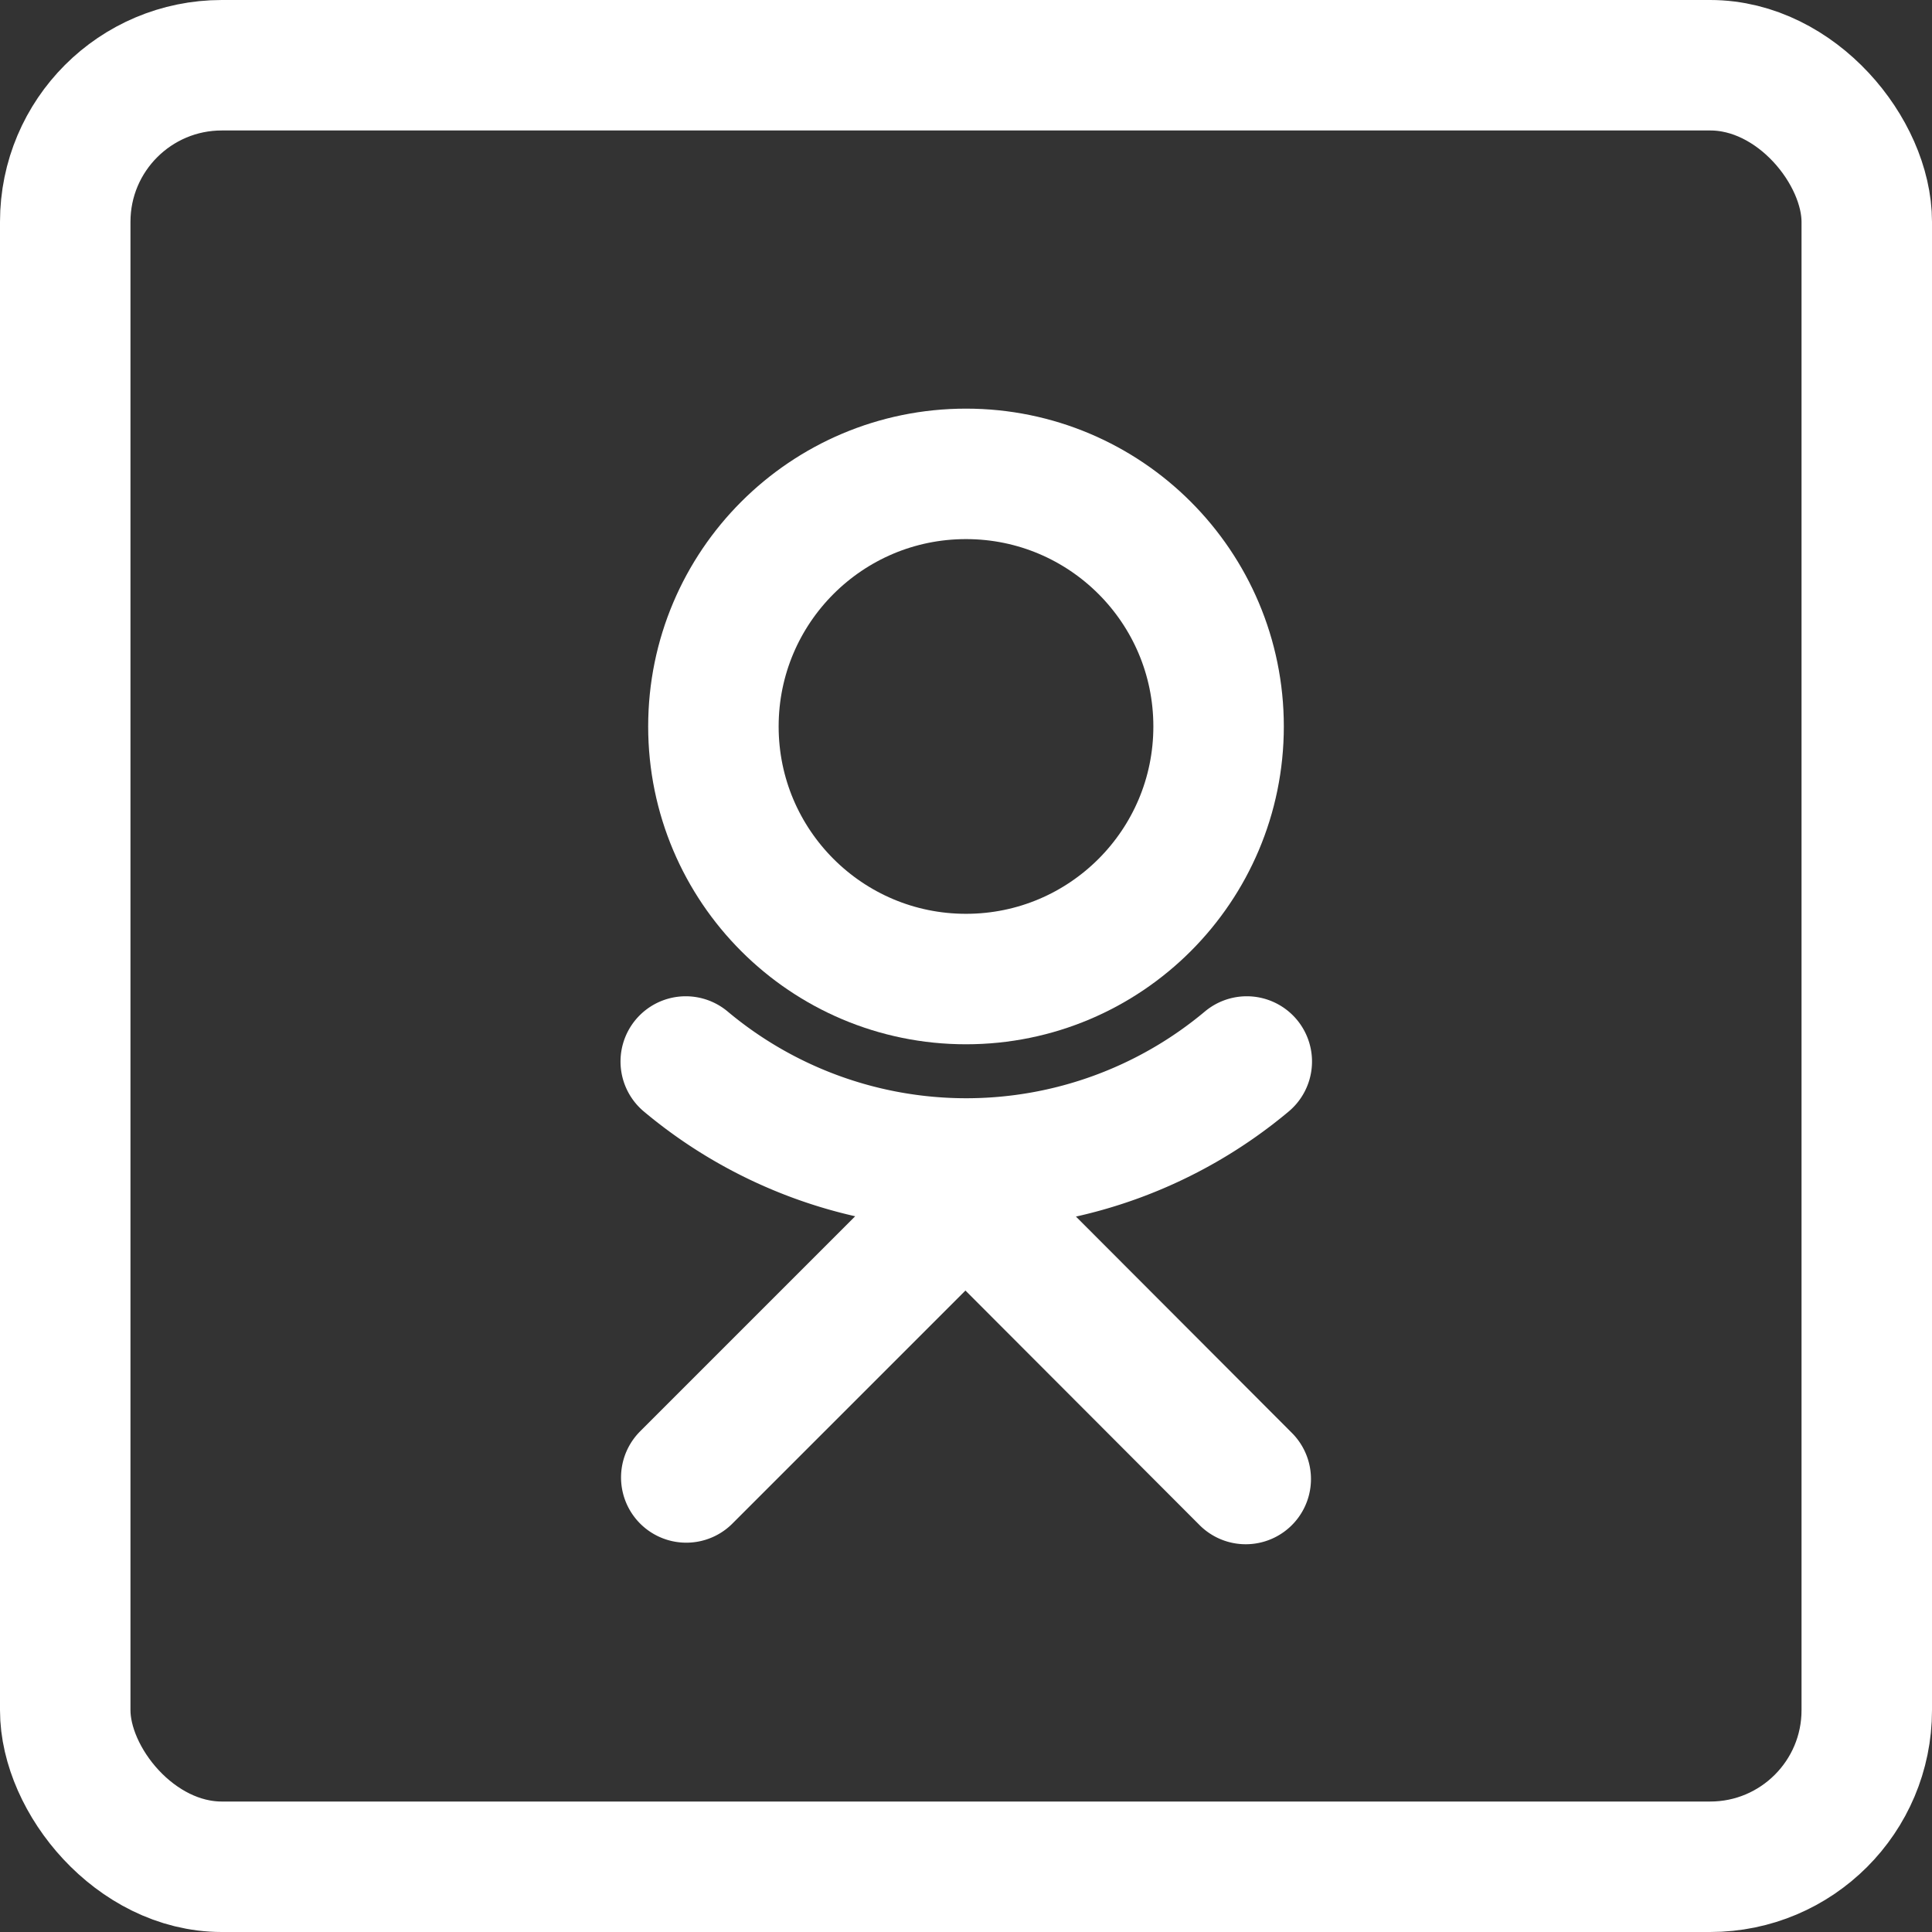 <svg xmlns="http://www.w3.org/2000/svg" viewBox="0 0 37.02 37.02"><rect x="0" y="0" width="37.02" height="37.02" fill="#333333" stroke="none"/><defs><style>.cls-1{fill:none;stroke:#fff;stroke-linecap:round;stroke-linejoin:round;stroke-width:2.5px}</style></defs><title>result-soc-ok</title><g id="Слой_2" data-name="Слой 2"><g id="buttons"><rect class="cls-1" x="1.25" y="1.25" width="34.52" height="34.52" rx="3" ry="3" transform="rotate(180 18.51 18.51)"/><circle class="cls-1" cx="18.51" cy="13.92" r="4.84"/><path class="cls-1" d="M23.89 20.34a8.37 8.37 0 0 1-10.75 0m.01 7.97l5.35-5.35 5.37 5.38"/></g></g></svg>